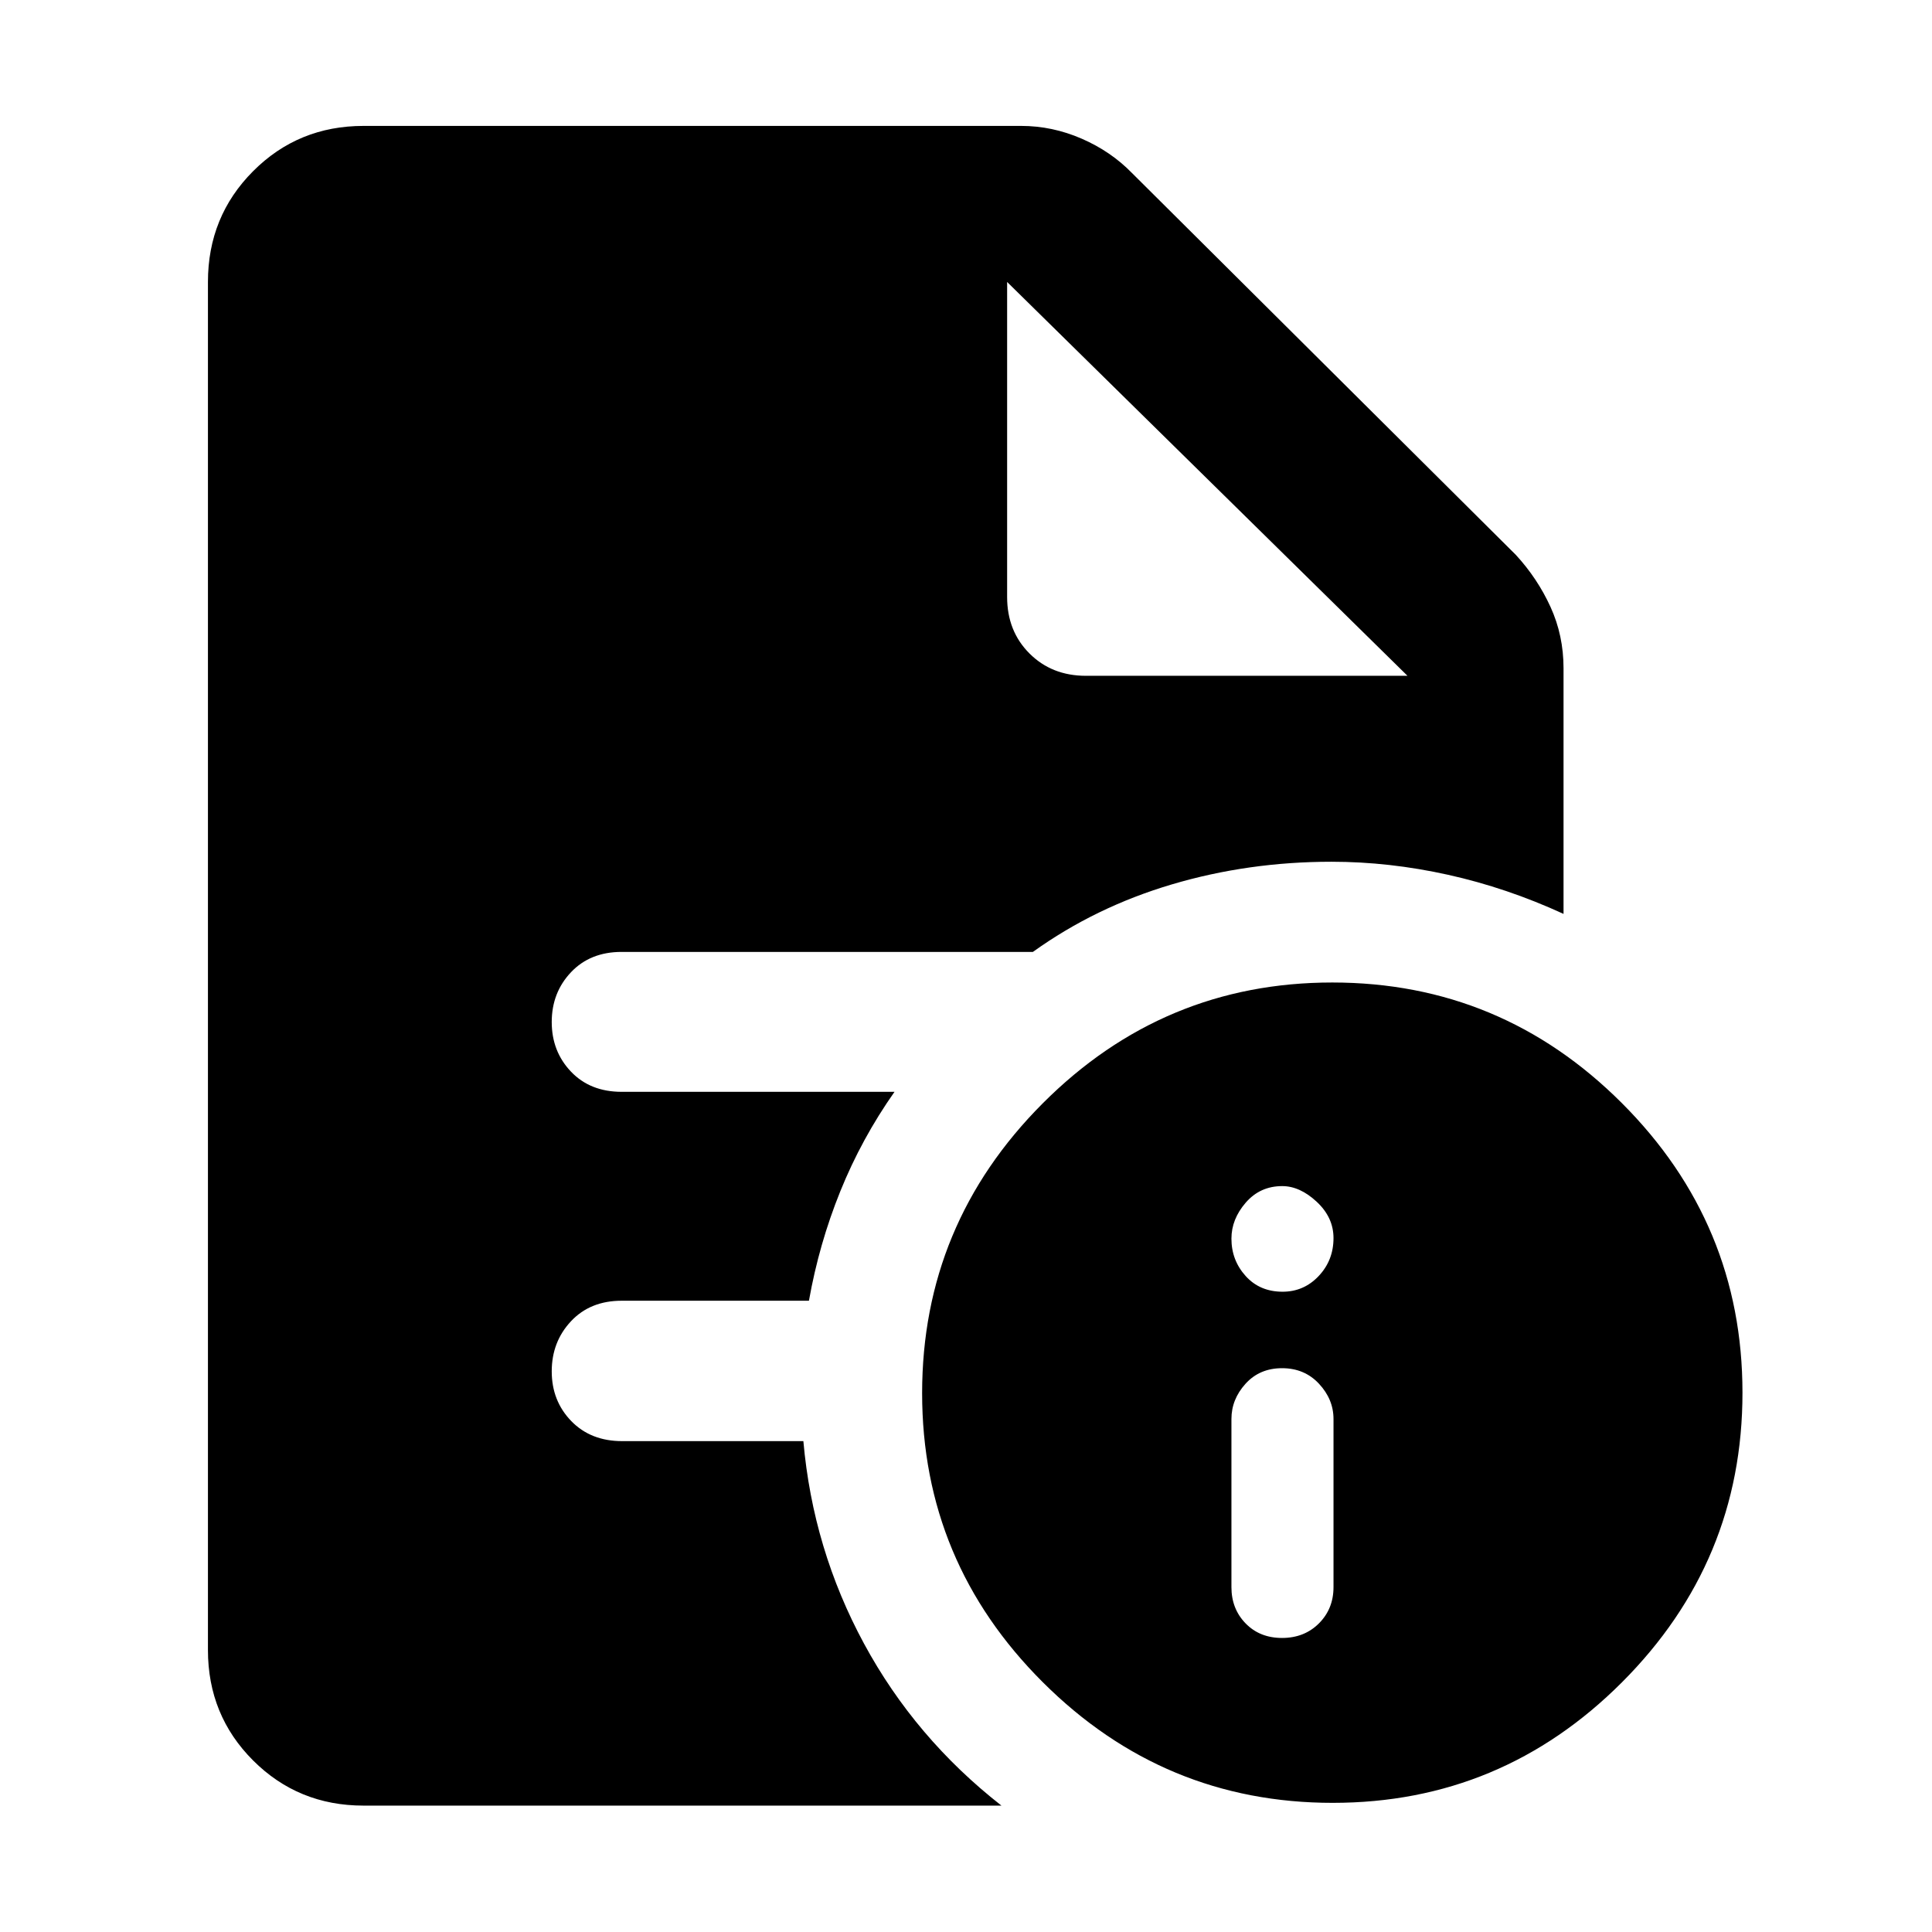 <svg xmlns="http://www.w3.org/2000/svg" height="48" viewBox="0 96 960 960" width="48"><path d="M637.045 909.891q11.085 0 18.325-7.239 7.239-7.239 7.239-18v-83.565q0-9.761-7.205-17.5-7.205-7.739-18.359-7.739-11.154 0-18.154 7.739t-7 17.5v83.565q0 10.761 7.034 18 7.035 7.239 18.12 7.239Zm.261-172.043q10.585 0 17.944-7.804 7.359-7.804 7.359-18.85 0-10.285-8.359-18.055-8.359-7.769-17.12-7.769-11 0-18.119 8.204-7.12 8.205-7.12 17.906 0 10.7 7.034 18.534 7.035 7.834 18.381 7.834Zm24.959 253.978q-83.958 0-144.013-59.852-60.056-59.851-60.056-143.709 0-83.958 59.924-144.013 59.924-60.056 143.885-60.056 83.961 0 143.891 59.924 59.93 59.924 59.93 143.885 0 83.961-59.852 143.891-59.851 59.93-143.709 59.93ZM539.587 431.804H699.37L500.435 236.109 699.37 431.804 500.435 236.109v156.543q0 16.946 11.103 28.049 11.103 11.103 28.049 11.103ZM180.63 993.196q-32.435 0-54.87-22.435-22.434-22.434-22.434-54.87V236.109q0-32.535 22.434-55.039 22.435-22.505 54.87-22.505h326.761q15.465 0 30.03 6.315 14.565 6.316 25.079 17.12l190.739 189.739q10.738 11.679 17.206 25.846t6.468 30.502v122.022q-28.196-12.957-57.398-19.435-29.203-6.478-57.906-6.478-41.35 0-79.338 11.261-37.988 11.26-69.032 33.543H308.88q-15.621 0-25.174 10.118-9.554 10.119-9.554 24.717 0 14.599 9.554 24.643 9.553 10.044 25.207 10.044h135.565q-16.379 23.288-26.946 49.437-10.567 26.149-15.575 54.367h-93.044q-15.654 0-25.207 10.211-9.554 10.21-9.554 24.88 0 14.67 9.673 24.67 9.673 10 25.327 10h90.034q4.727 53.674 30.14 100.63 25.413 46.957 68.283 80.479H180.63Z"/></svg>